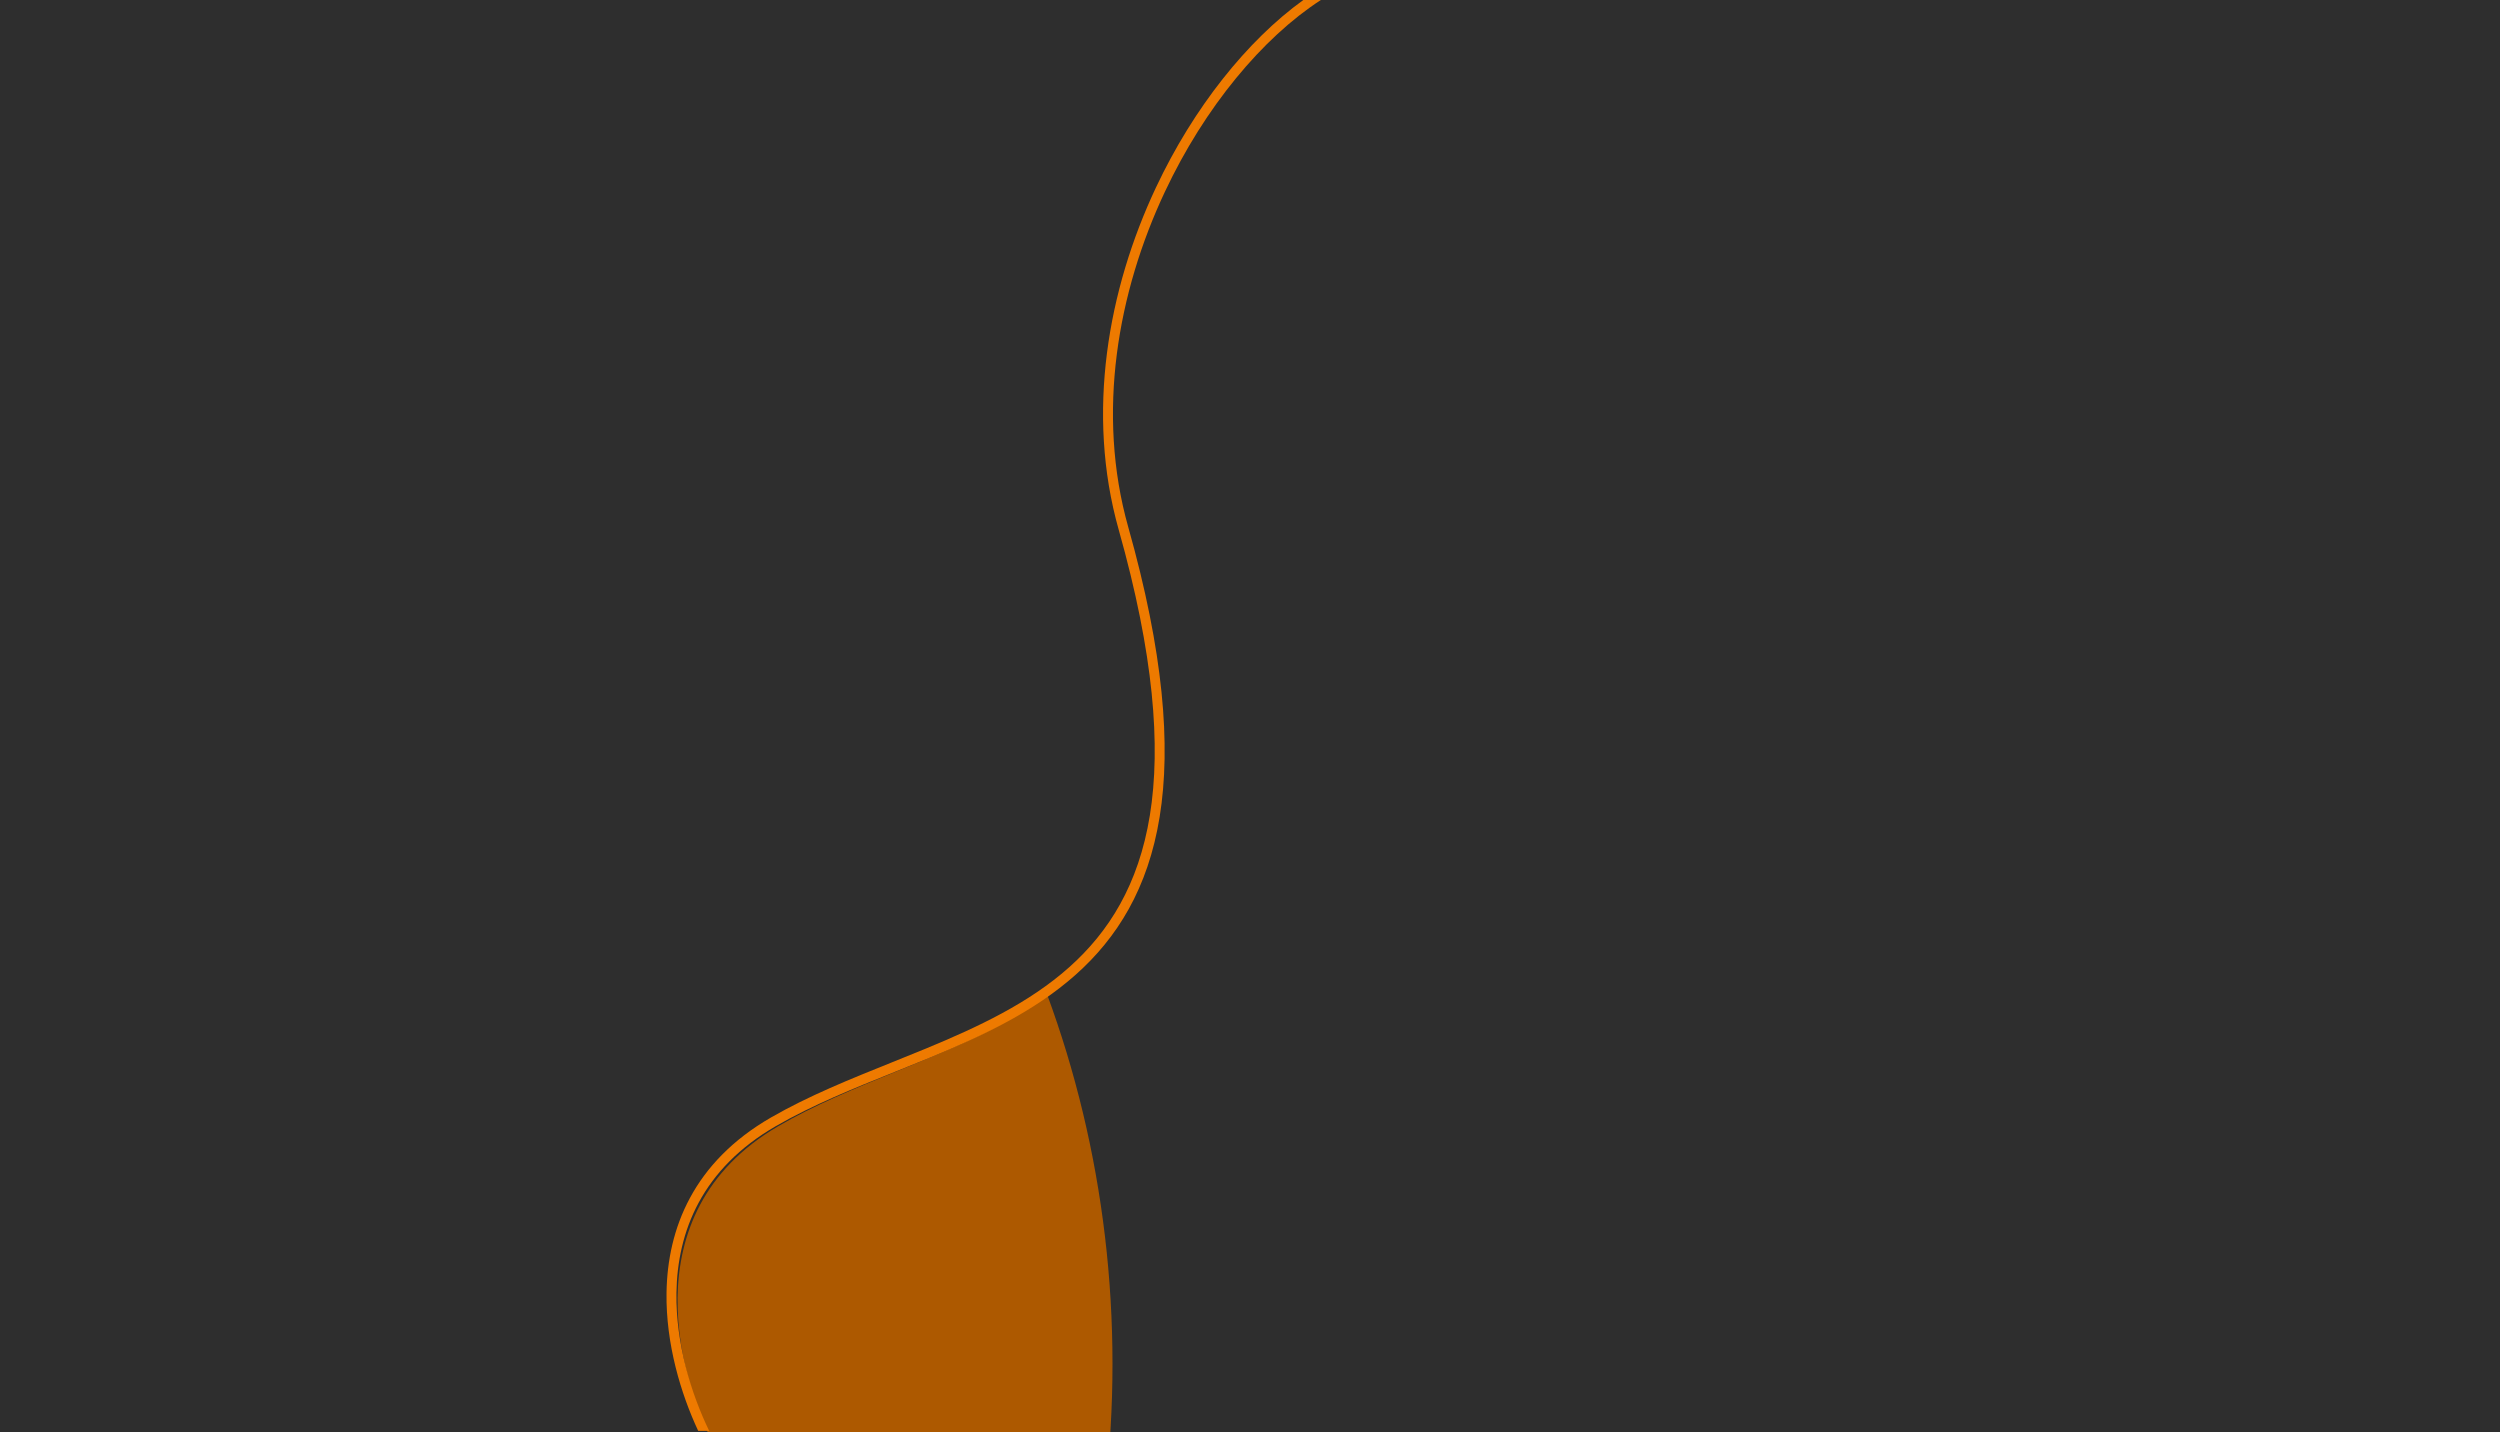 <svg width="1009" height="578" viewBox="0 0 1009 578" fill="none" xmlns="http://www.w3.org/2000/svg">
<g clip-path="url(#clip0_22_73)">
<rect width="1009" height="578" fill="white"/>
<rect x="-1" width="1021" height="578" fill="#2E2E2E"/>
<g filter="url(#filter0_f_22_73)">
<ellipse cx="104.5" cy="550.5" rx="344.5" ry="388.5" fill="#AD5900"/>
</g>
<path fill-rule="evenodd" clip-rule="evenodd" d="M-62 589H291.165V588.857C273.716 558.793 253.848 489.884 313.91 454.643C328.641 446 345.076 439.277 361.559 432.535C429.093 404.912 497.426 376.962 452.625 215.215C426.831 122.09 487.335 17.919 543 -7H-62V589Z" fill="#2E2E2E"/>
<path fill-rule="evenodd" clip-rule="evenodd" d="M526.024 0C503.397 16.315 481.714 43.435 466.531 75.697C447.179 116.819 438.213 166.656 451.508 213.806C465.653 263.971 468.628 301.027 464.084 329.074C459.551 357.051 447.525 376.154 431.436 390.458C415.282 404.82 394.968 414.404 373.73 423.188C369.198 425.062 364.621 426.901 360.036 428.743C343.233 435.494 326.323 442.287 311.189 451.01C279.902 469.042 269.382 495.797 269.01 521.789C268.716 542.363 274.767 562.462 281.793 577.5H286.222C279.064 562.733 272.715 542.476 273.01 521.846C273.365 497.039 283.305 471.697 313.186 454.475C328.051 445.908 344.612 439.253 361.375 432.518L361.375 432.517L361.376 432.517L361.377 432.517L361.378 432.516C366 430.659 370.637 428.796 375.258 426.884C396.54 418.082 417.4 408.289 434.093 393.447C450.852 378.548 463.348 358.623 468.032 329.714C472.704 300.876 469.589 263.189 455.358 212.721C442.389 166.726 451.094 117.893 470.15 77.401C486.23 43.232 509.556 15.257 533.104 0H526.024Z" fill="#EE7A00"/>
</g>
<defs>
<filter id="filter0_f_22_73" x="-1040" y="-638" width="2289" height="2377" filterUnits="userSpaceOnUse" color-interpolation-filters="sRGB">
<feFlood flood-opacity="0" result="BackgroundImageFix"/>
<feBlend mode="normal" in="SourceGraphic" in2="BackgroundImageFix" result="shape"/>
<feGaussianBlur stdDeviation="400" result="effect1_foregroundBlur_22_73"/>
</filter>
<clipPath id="clip0_22_73">
<rect width="1009" height="578" fill="white"/>
</clipPath>
</defs>
</svg>
